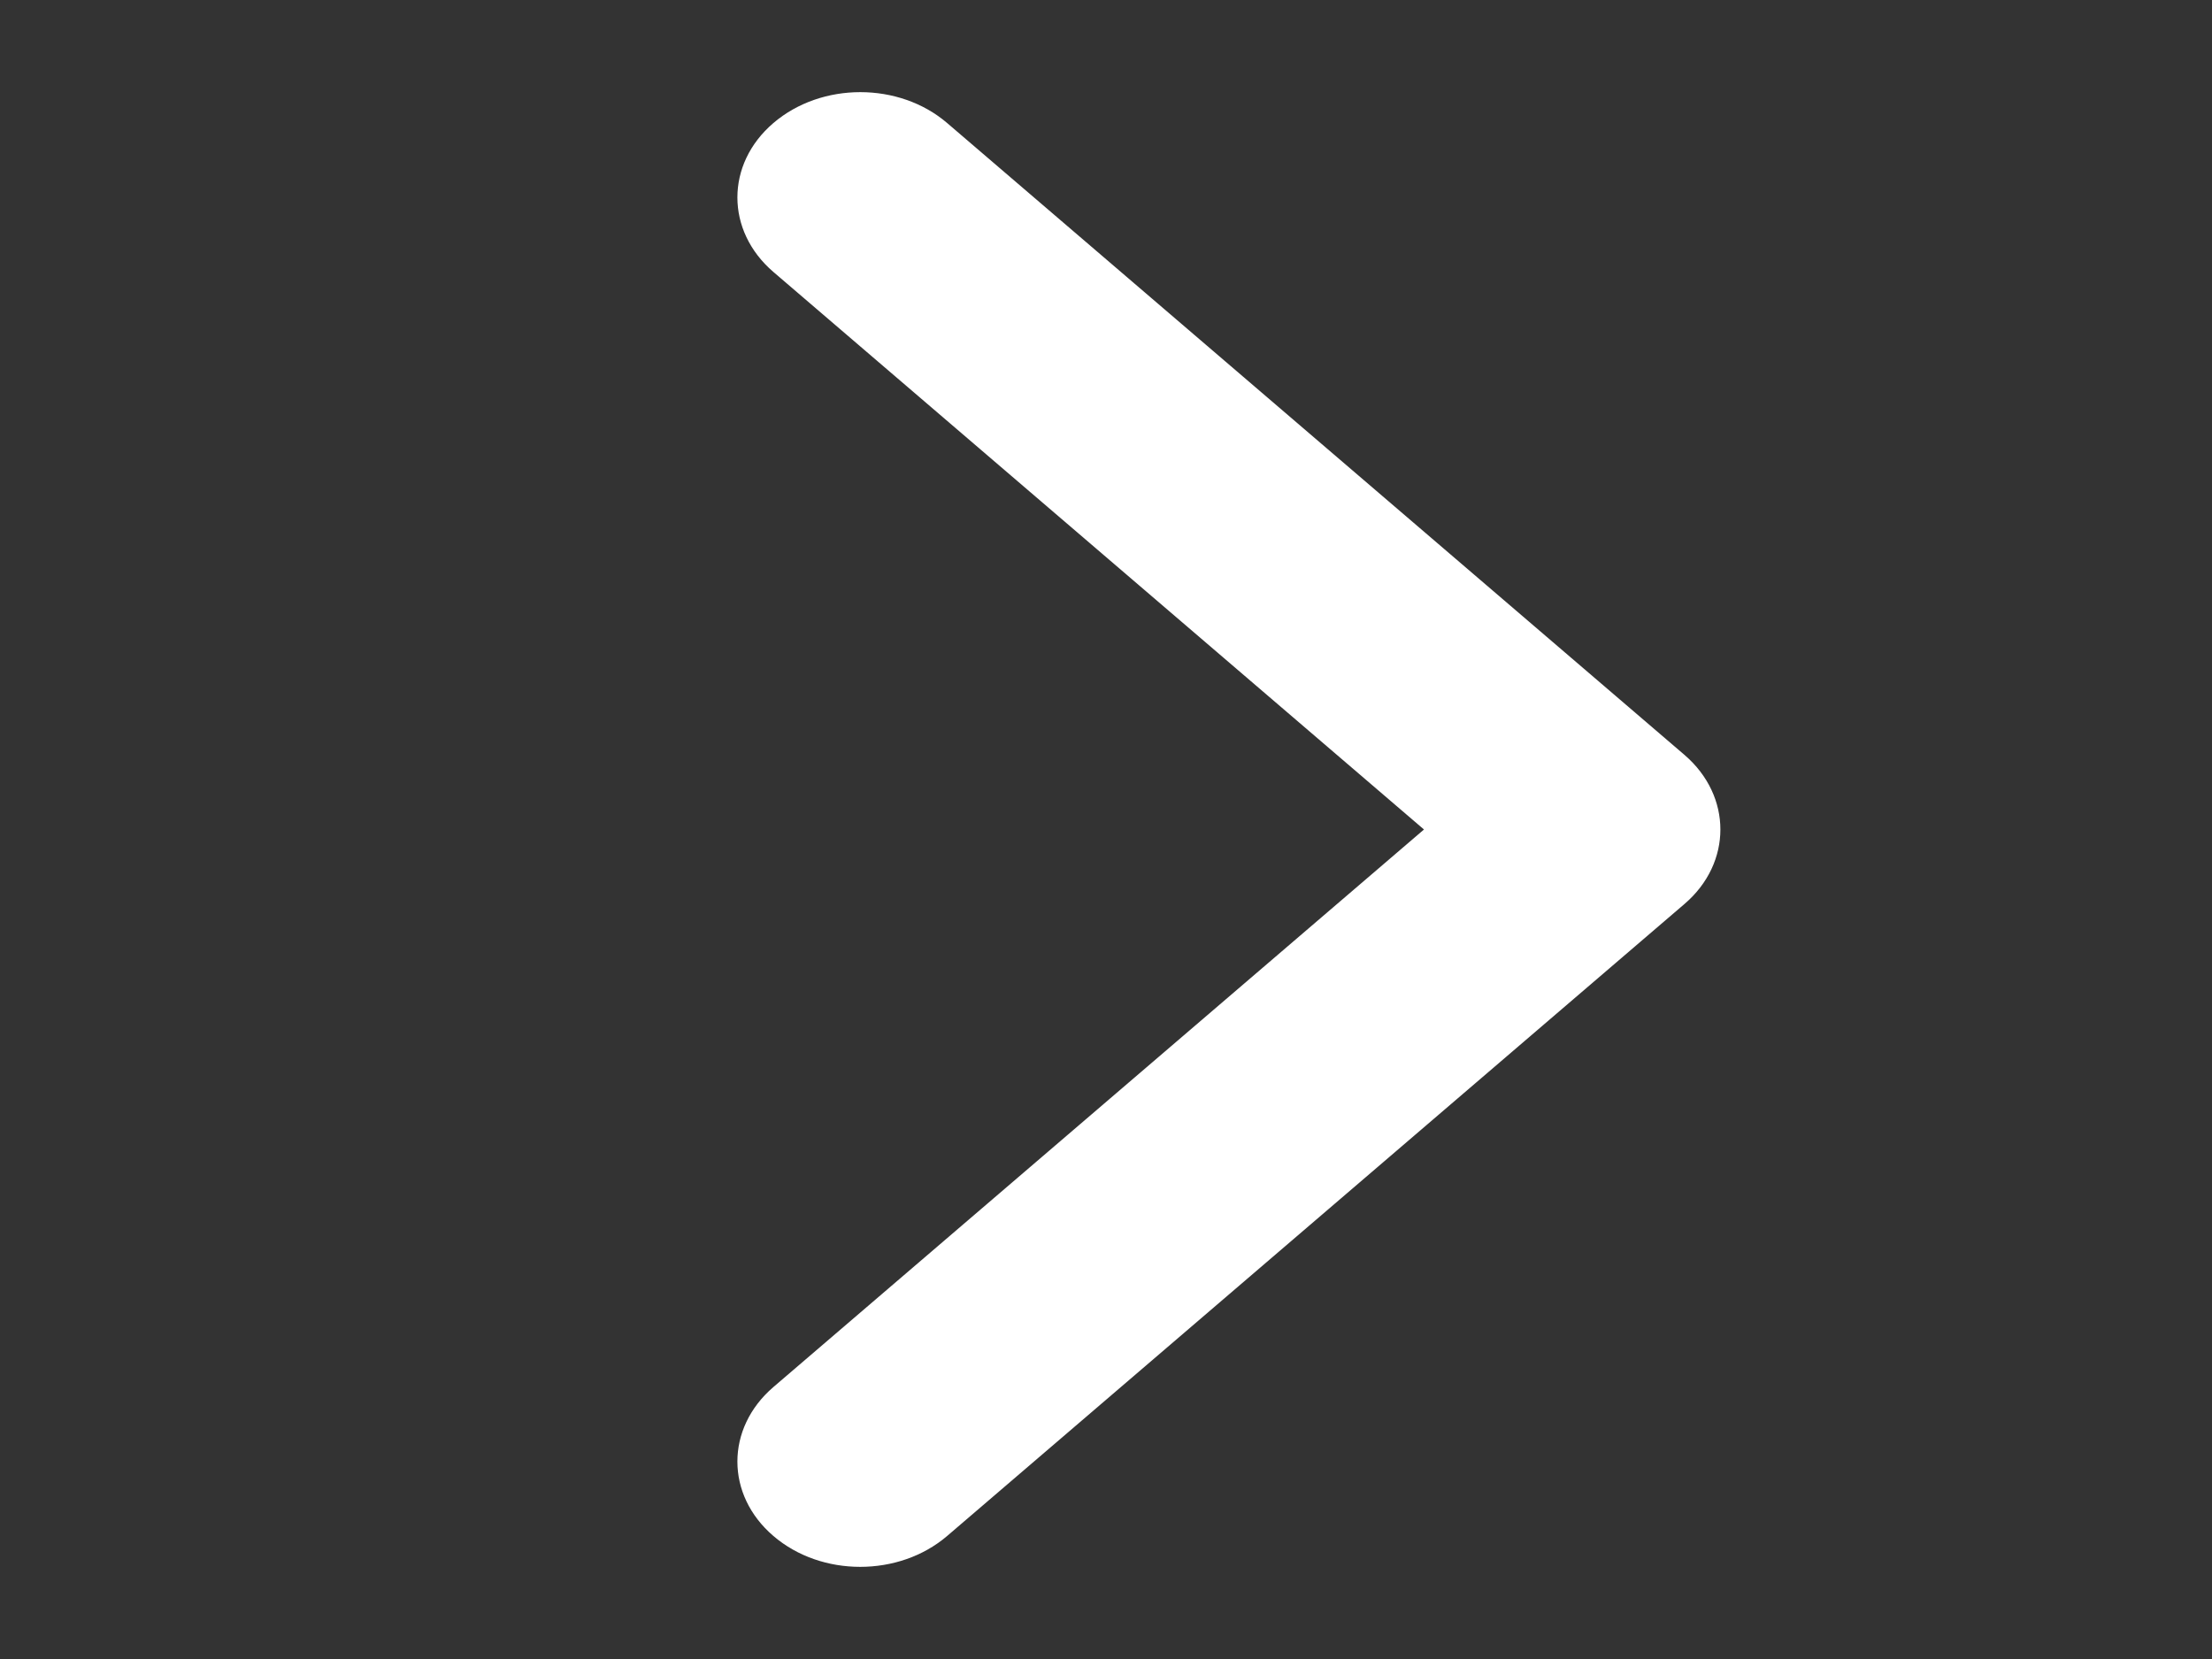 <svg width="16" height="12" viewBox="0 0 16 12" fill="none" xmlns="http://www.w3.org/2000/svg">
<rect x="0" y="0" width="16" height="12" fill="#333333" stroke="none"/>
<g clip-path="url(#clip0_40_2999)">
<path d="M12.444 6C12.444 6.195 12.358 6.39 12.184 6.539L6.851 11.11C6.503 11.408 5.941 11.408 5.594 11.11C5.247 10.813 5.247 10.331 5.594 10.033L10.3 6L5.594 1.967C5.247 1.669 5.247 1.187 5.594 0.89C5.942 0.592 6.504 0.592 6.851 0.89L12.185 5.461C12.358 5.61 12.444 5.805 12.444 6Z" fill="white"/>
</g>
<defs>
<clipPath id="clip0_40_2999">
<rect width="10.667" height="14.222" fill="white" transform="translate(0.889 11.334) rotate(-90)"/>
</clipPath>
</defs>
</svg>
